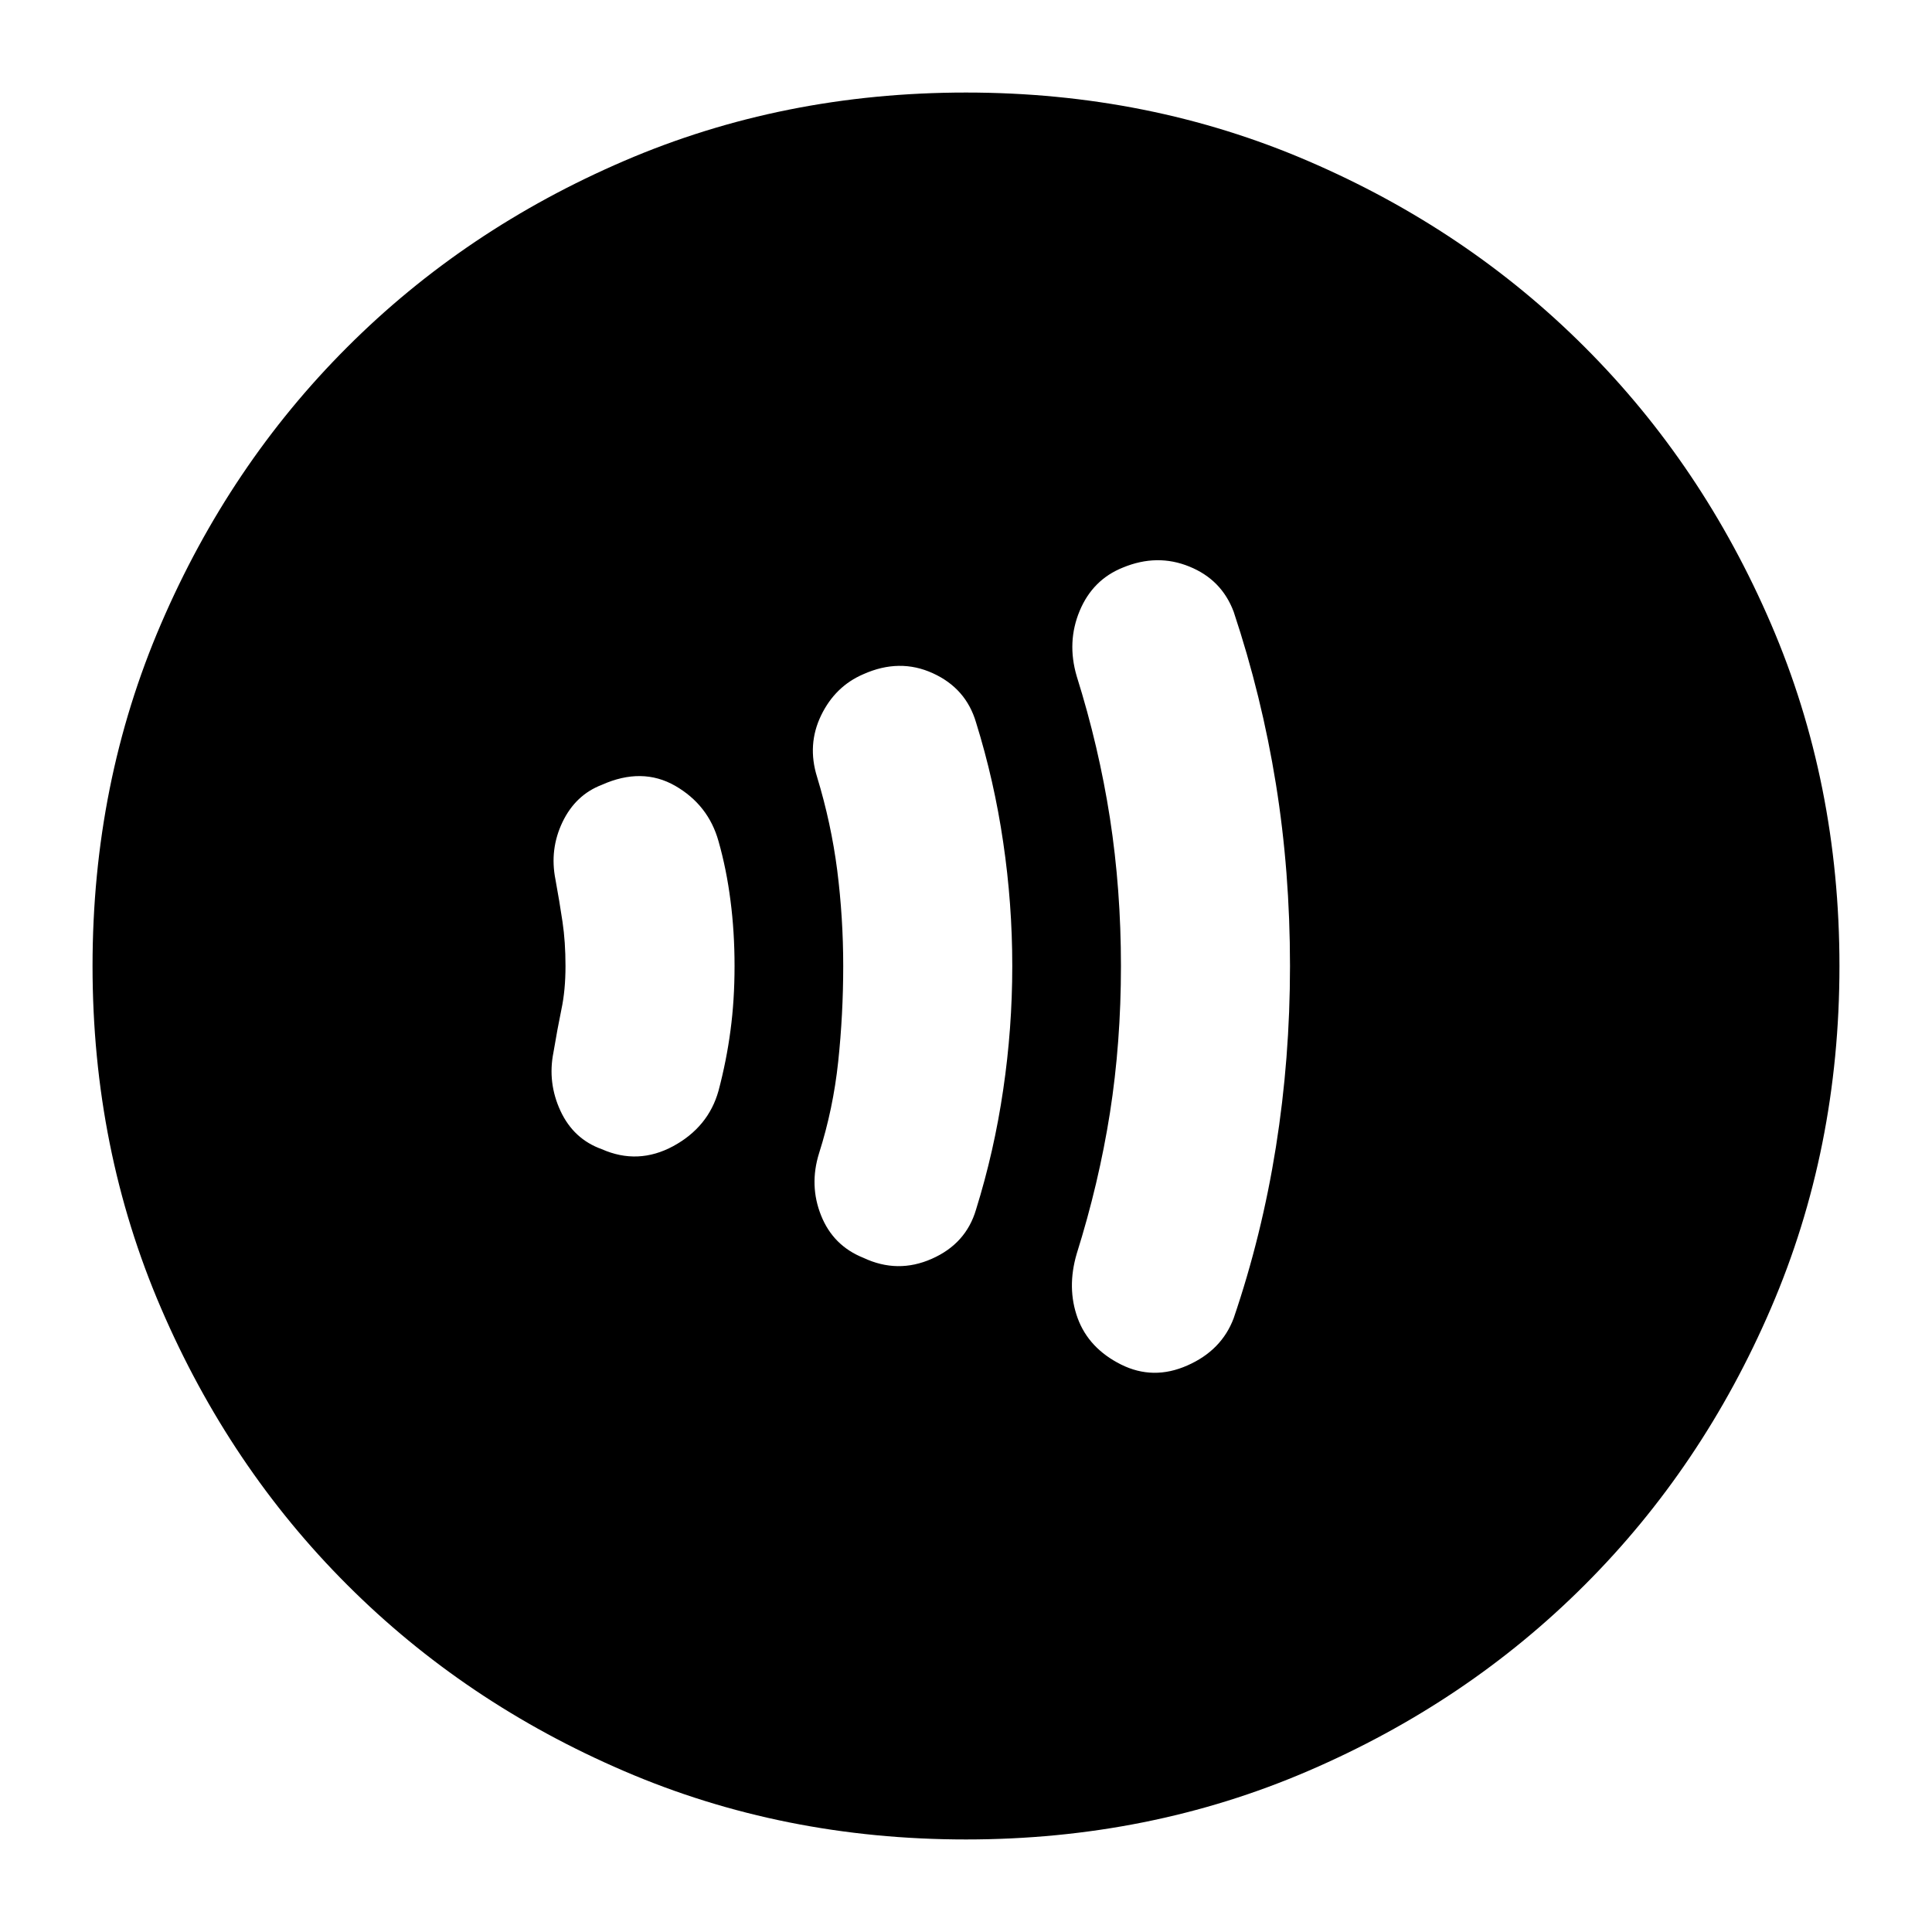 <svg xmlns="http://www.w3.org/2000/svg" height="20" width="20"><path d="M11.604 14.125Q11.938 14.292 12.292 14.135Q12.646 13.979 12.771 13.646Q13.062 12.792 13.208 11.875Q13.354 10.958 13.354 10Q13.354 9.021 13.208 8.115Q13.062 7.208 12.771 6.333Q12.646 6 12.312 5.865Q11.979 5.729 11.625 5.875Q11.312 6 11.177 6.323Q11.042 6.646 11.146 7Q11.375 7.729 11.49 8.469Q11.604 9.208 11.604 10Q11.604 10.792 11.49 11.521Q11.375 12.25 11.146 12.979Q11.042 13.333 11.156 13.646Q11.271 13.958 11.604 14.125ZM8.938 13.021Q9.292 13.188 9.646 13.031Q10 12.875 10.104 12.521Q10.292 11.917 10.385 11.281Q10.479 10.646 10.479 10Q10.479 9.354 10.385 8.719Q10.292 8.083 10.104 7.479Q10 7.125 9.656 6.969Q9.312 6.812 8.938 6.979Q8.646 7.104 8.5 7.406Q8.354 7.708 8.458 8.042Q8.604 8.521 8.667 9.01Q8.729 9.5 8.729 10Q8.729 10.5 8.677 10.99Q8.625 11.479 8.479 11.938Q8.375 12.271 8.5 12.583Q8.625 12.896 8.938 13.021ZM6.229 11.896Q6.604 12.062 6.969 11.865Q7.333 11.667 7.438 11.292Q7.521 10.979 7.562 10.667Q7.604 10.354 7.604 10Q7.604 9.646 7.562 9.323Q7.521 9 7.438 8.708Q7.333 8.333 6.99 8.135Q6.646 7.938 6.229 8.125Q5.958 8.229 5.823 8.51Q5.688 8.792 5.75 9.104Q5.792 9.333 5.823 9.542Q5.854 9.75 5.854 10Q5.854 10.25 5.812 10.448Q5.771 10.646 5.729 10.896Q5.667 11.208 5.802 11.5Q5.938 11.792 6.229 11.896ZM10 19.042Q8.104 19.042 6.458 18.333Q4.812 17.625 3.594 16.406Q2.375 15.188 1.667 13.542Q0.958 11.896 0.958 10Q0.958 8.104 1.667 6.458Q2.375 4.812 3.594 3.594Q4.812 2.375 6.458 1.667Q8.104 0.958 10 0.958Q11.896 0.958 13.542 1.667Q15.188 2.375 16.406 3.594Q17.625 4.812 18.333 6.458Q19.042 8.104 19.042 10Q19.042 11.896 18.333 13.542Q17.625 15.188 16.406 16.406Q15.188 17.625 13.542 18.333Q11.896 19.042 10 19.042Z"/></svg>